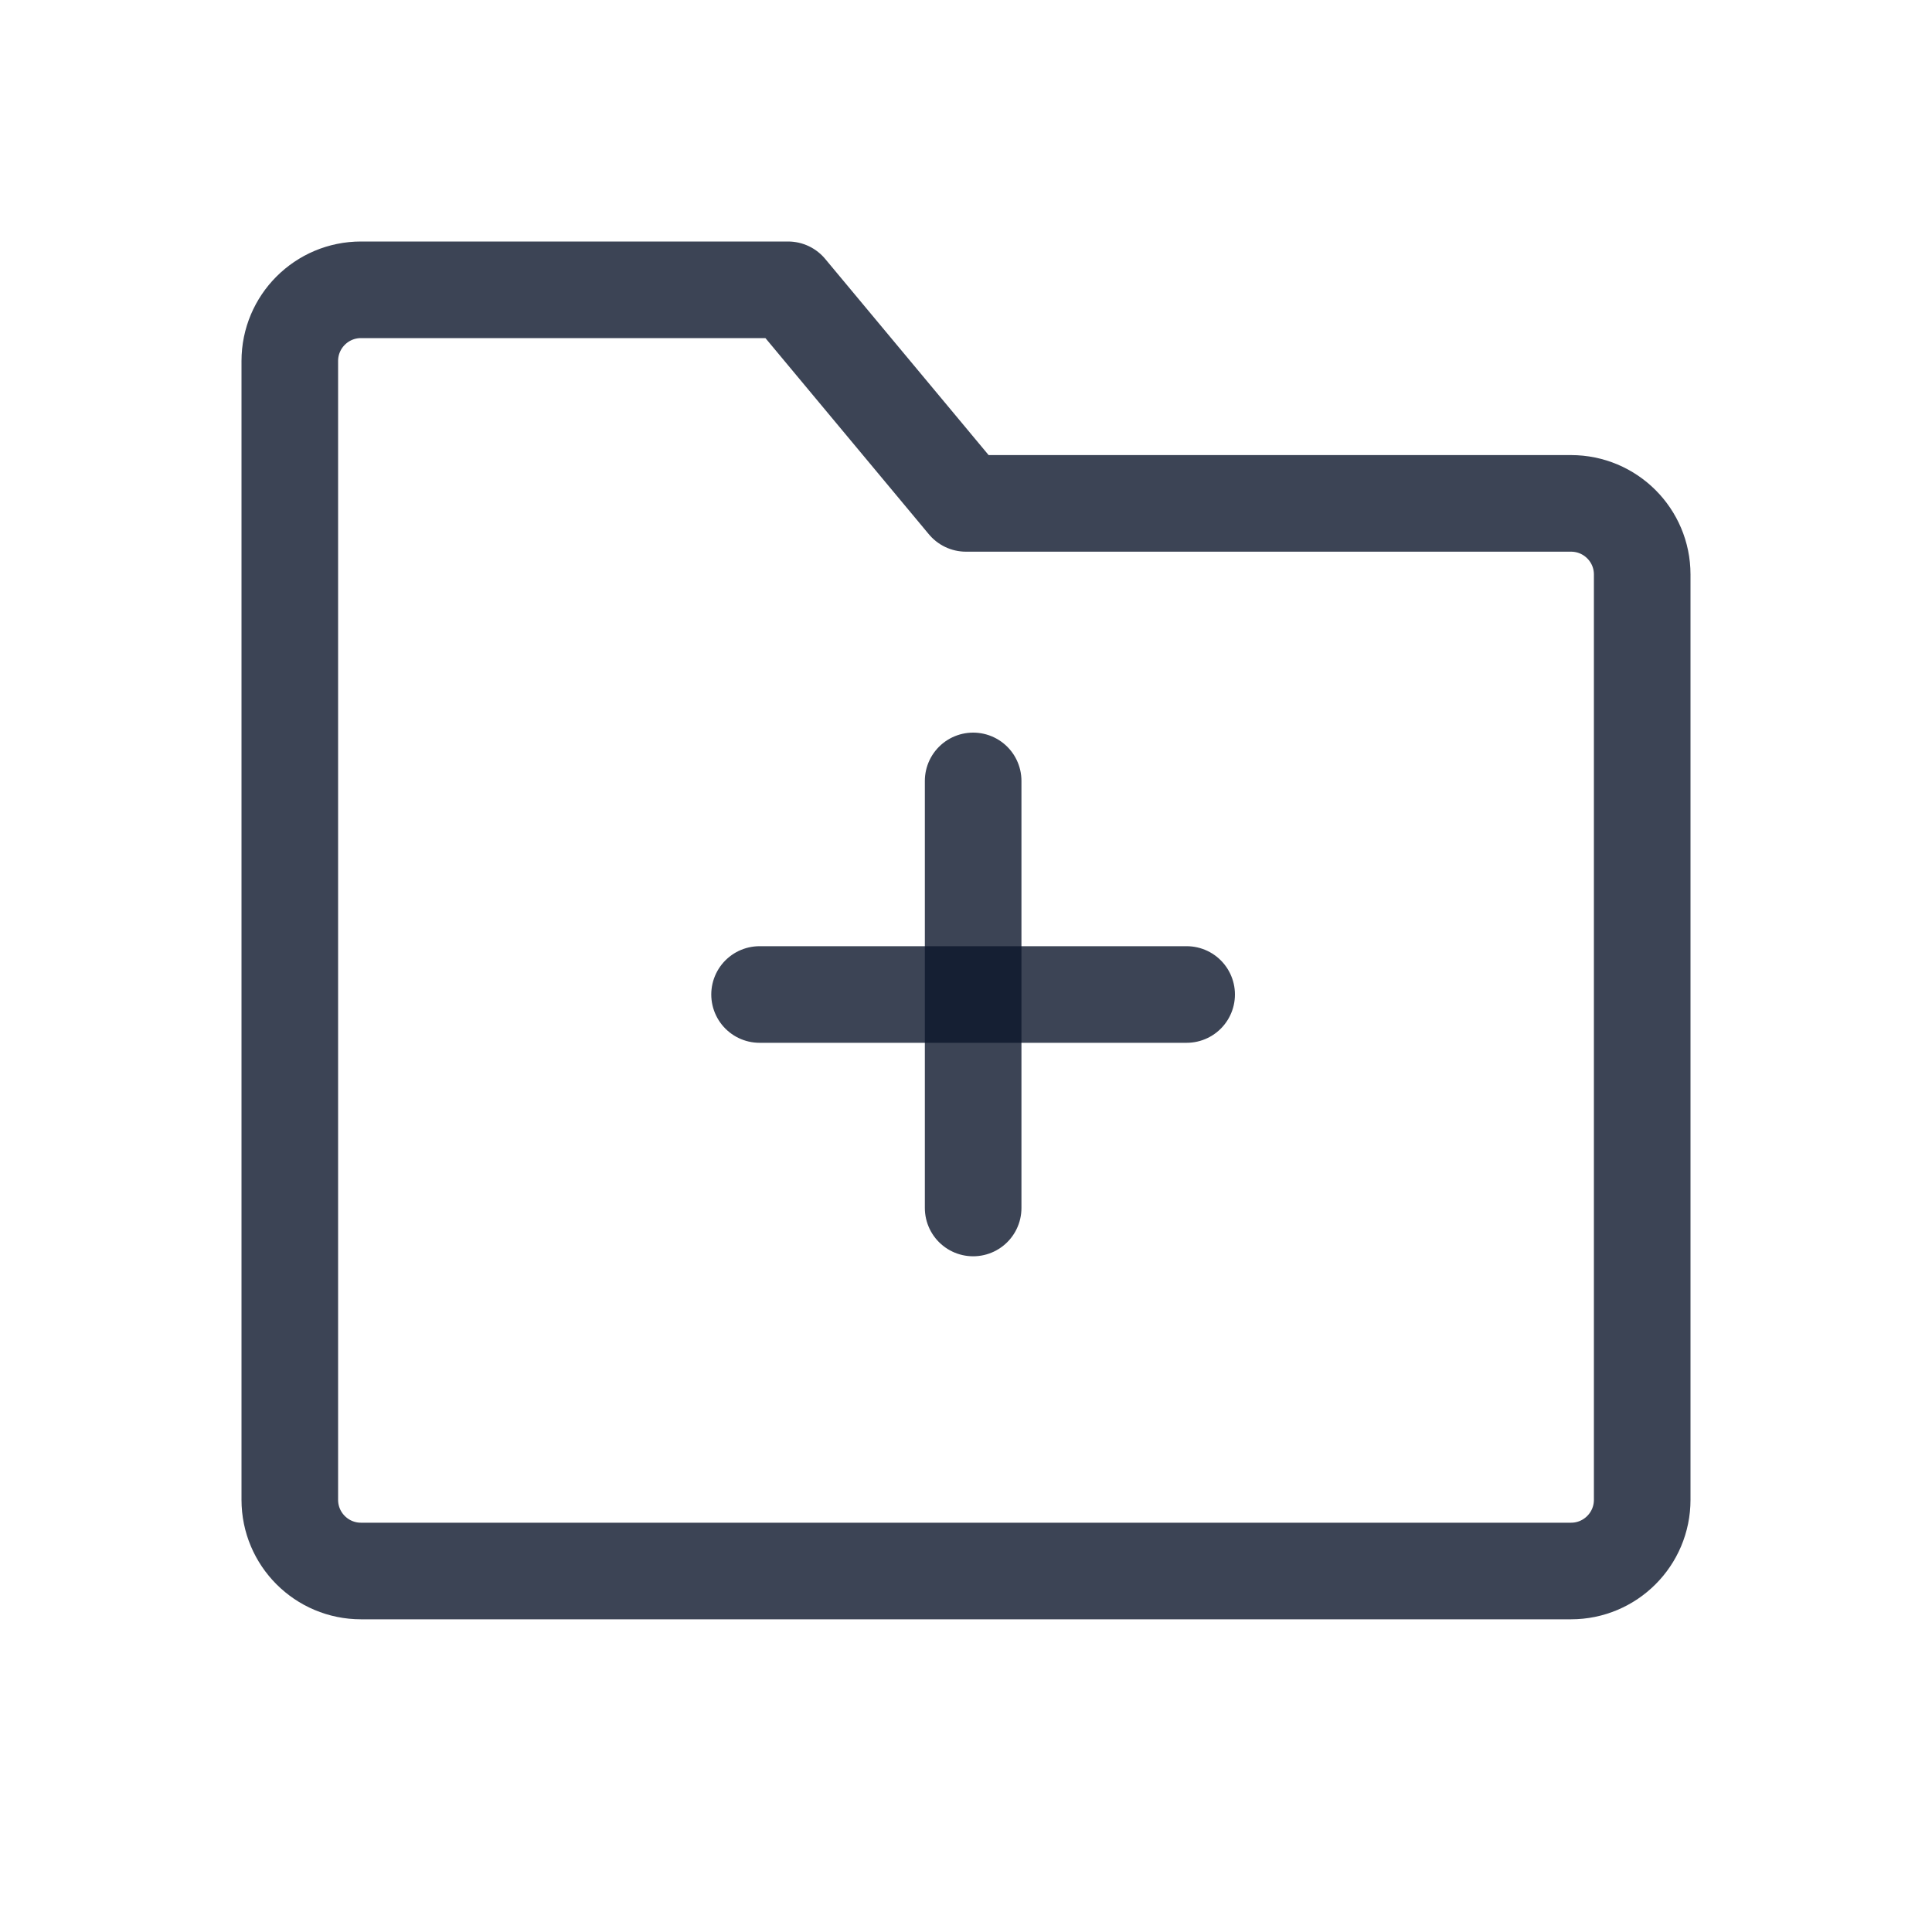 <svg width="20" height="20" viewBox="0 0 20 20" fill="none" xmlns="http://www.w3.org/2000/svg">
<path d="M3 3.737C3 3.33 3.33 3 3.737 3H8.158L10 5.211H16.263C16.67 5.211 17 5.54 17 5.947V15.526C17 15.933 16.67 16.263 16.263 16.263H3.737C3.33 16.263 3 15.933 3 15.526V3.737Z" stroke="#0C162B" stroke-opacity="0.8" stroke-linejoin="round"/>
<path d="M7.863 10.295H12.284" stroke="#0C162B" stroke-opacity="0.8" stroke-linecap="round"/>
<path d="M10.074 8.084V12.505" stroke="#0C162B" stroke-opacity="0.8" stroke-linecap="round"/>
</svg>
